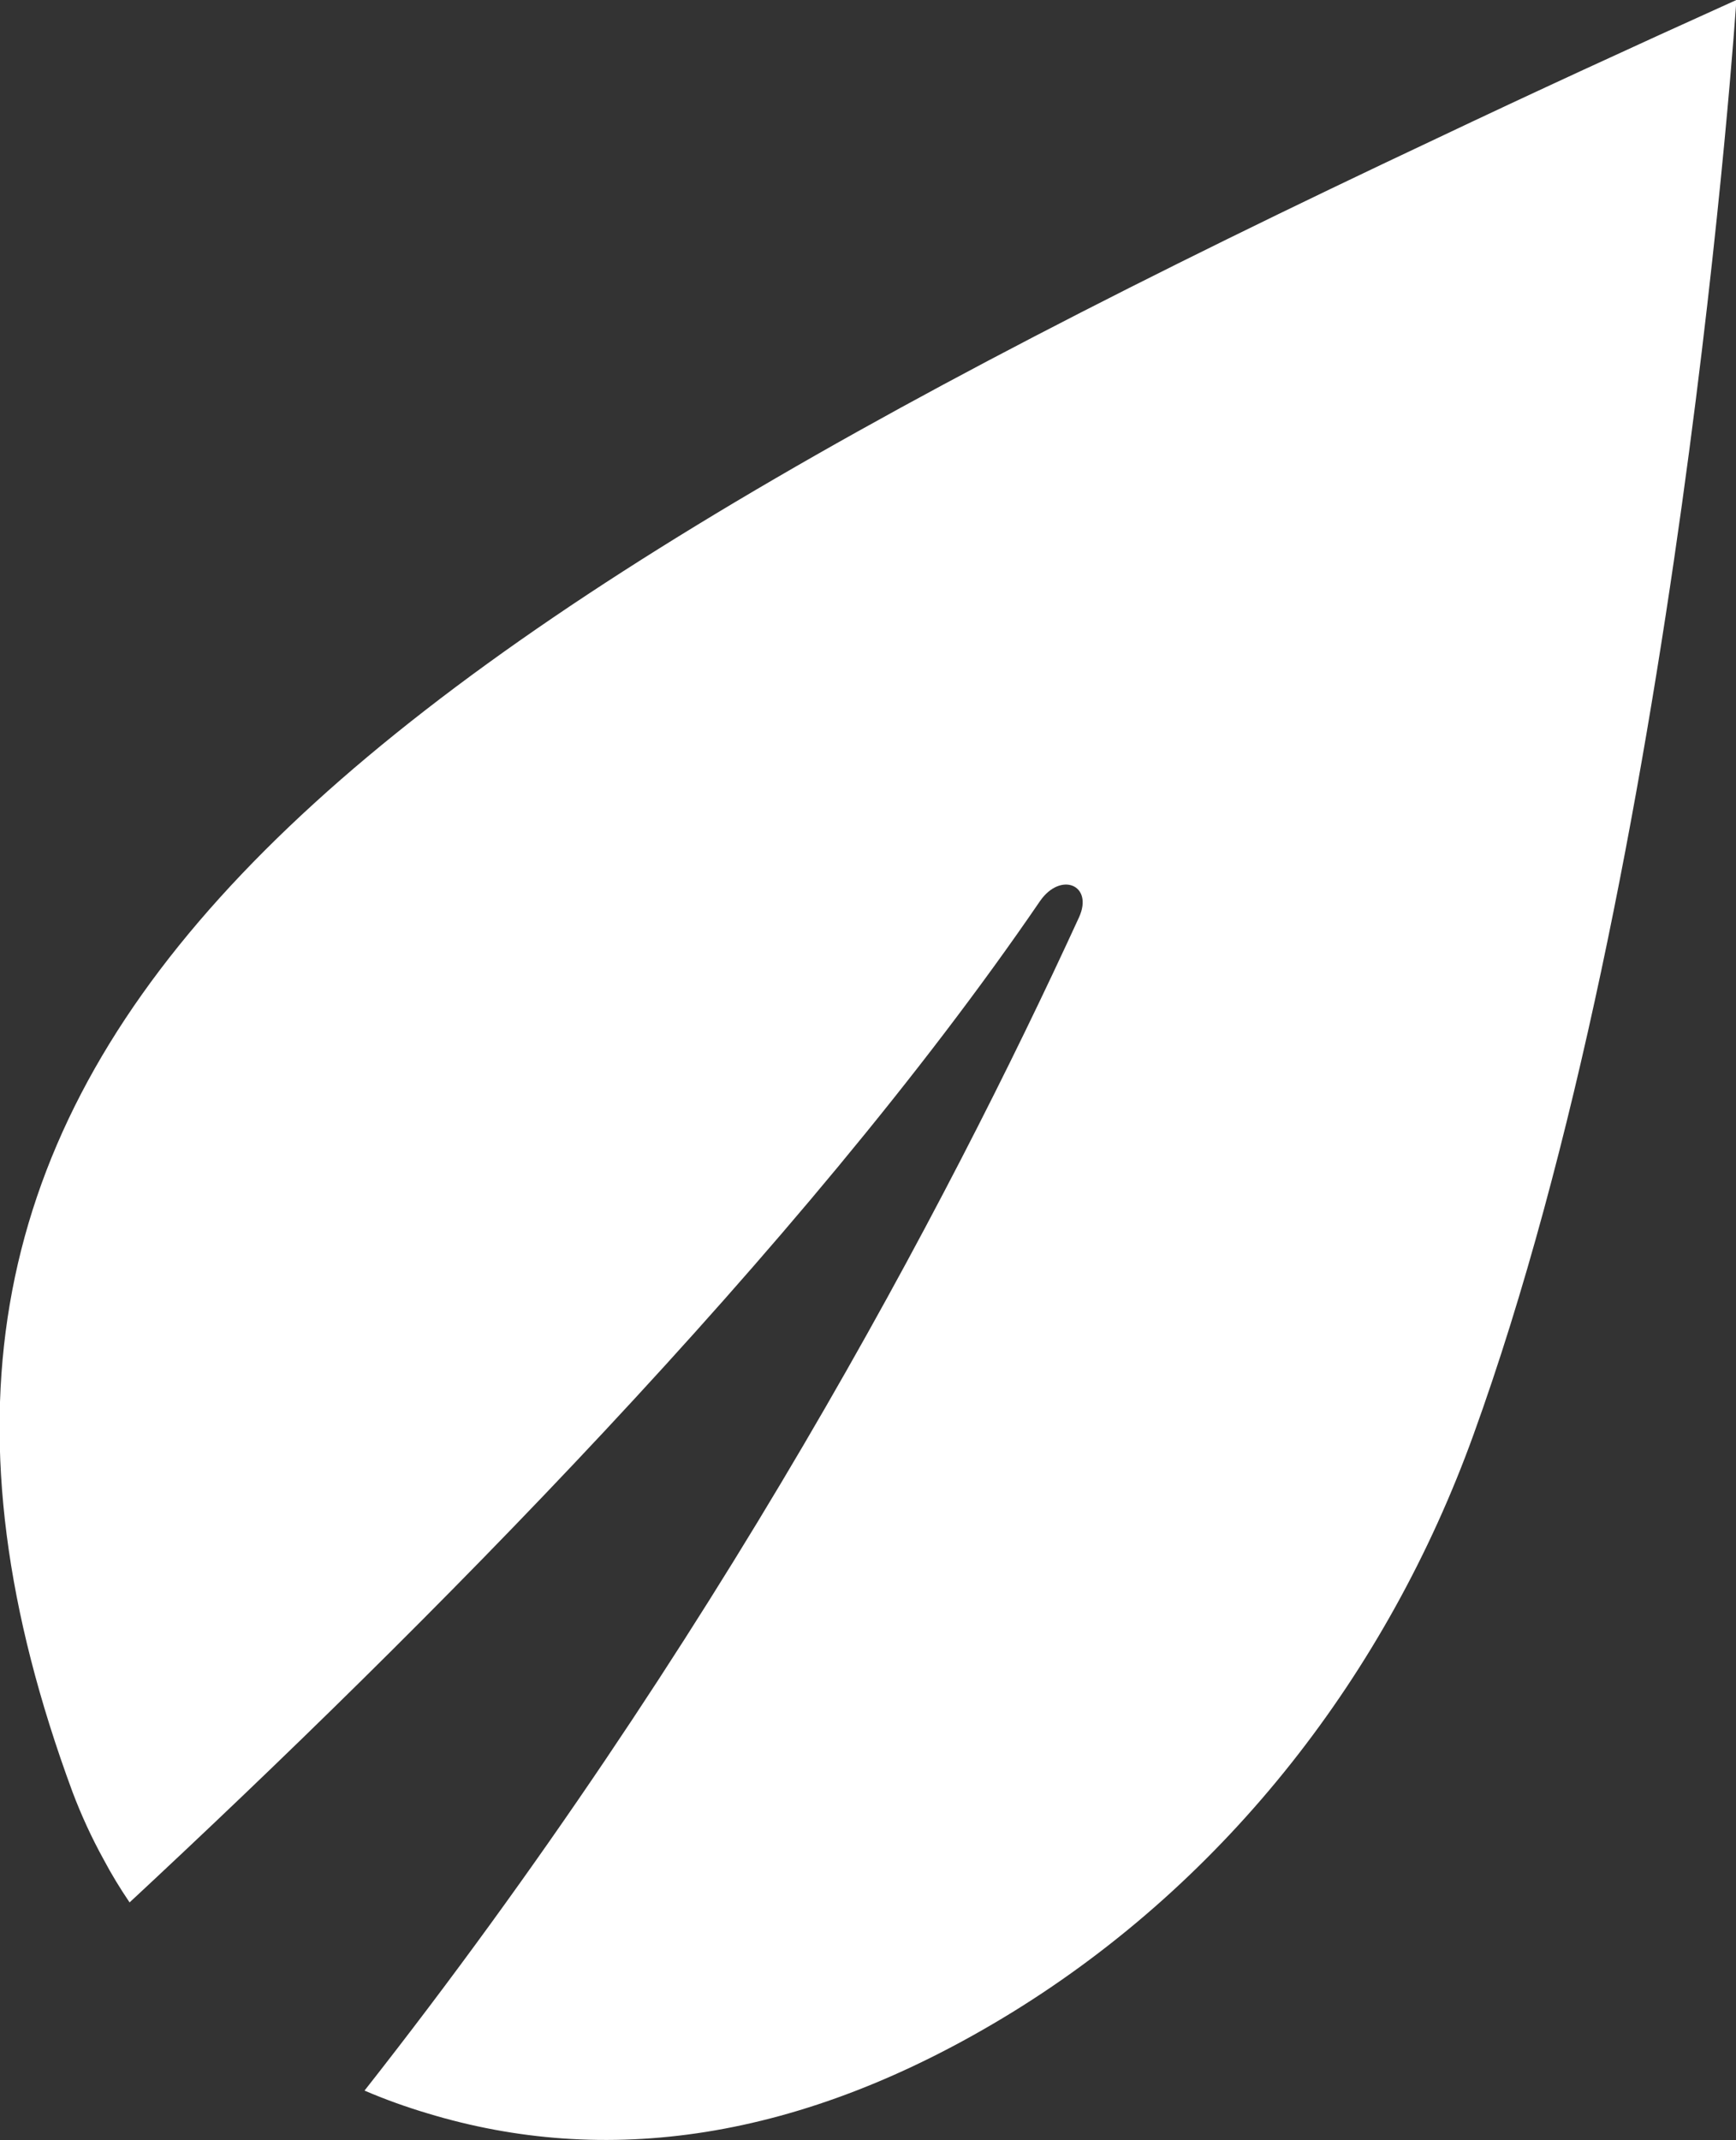 <?xml version="1.0" encoding="utf-8"?>
<!-- Generator: Adobe Illustrator 23.0.6, SVG Export Plug-In . SVG Version: 6.00 Build 0)  -->
<svg version="1.1" id="Layer_1" xmlns="http://www.w3.org/2000/svg" xmlns:xlink="http://www.w3.org/1999/xlink" x="0px" y="0px"
	 viewBox="0 0 568 700" style="enable-background:new 0 0 568 700;" xml:space="preserve">
<rect x="0" y="0" width="568" height="700" fill="#333333" stroke="none"/>
<style type="text/css">
	.st0{fill:#FFFFFF;}
</style>
<path class="st0" d="M469.92,45.36C91.25,223.7-63.94,348.79,23.71,586.12c2.86,7.57,6.26,14.98,10.16,22.05
	c2.58,4.88,5.44,9.56,8.53,14.12c95.47-88.75,219.85-213.41,297.86-327.51c6.75-9.8,17.62-5.33,12.78,5.29
	c-43.3,94.37-119.22,238.13-233.77,383.77c6.76,2.91,13.68,5.38,20.62,7.45c57.51,17.45,121.72,9.73,191.32-33.07
	c70.46-43.42,122.7-110.95,150.86-188.81C549.24,283.9,568.13,0,568.13,0C533.85,15.48,501.1,30.55,469.92,45.36z"/>
</svg>
